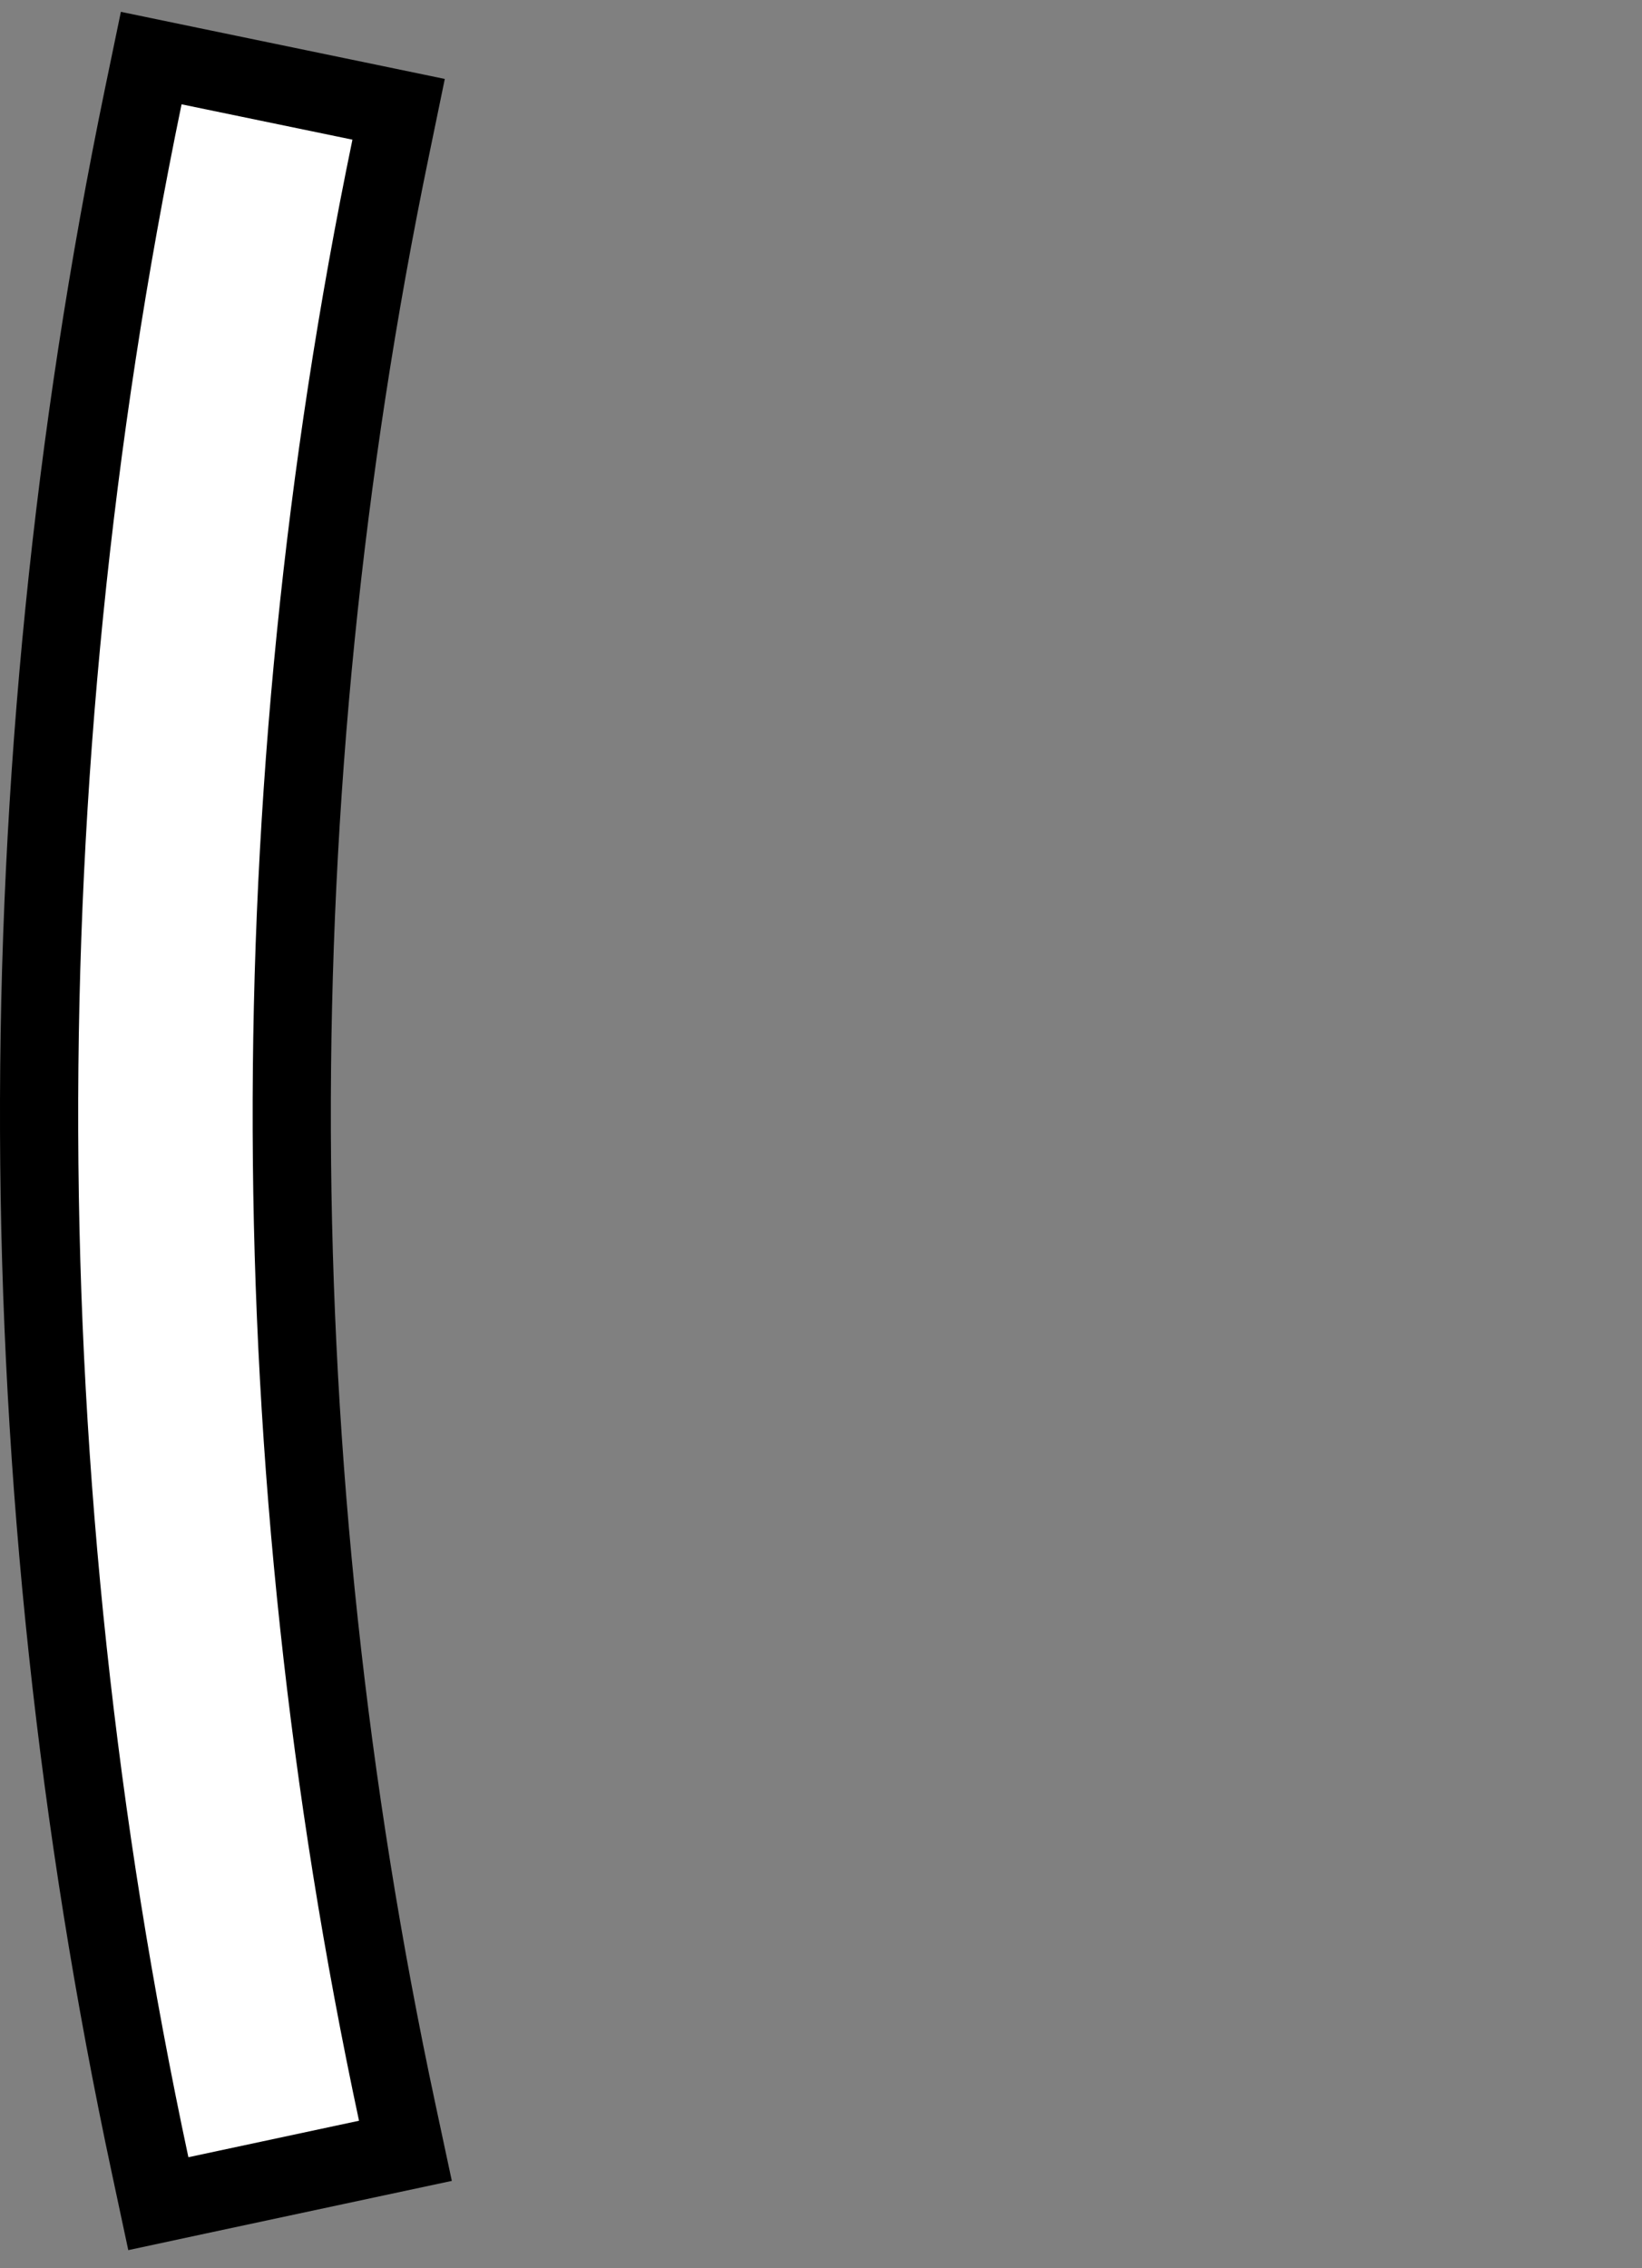 <svg width="42" height="58" viewBox="0 0 42 58" fill="none" xmlns="http://www.w3.org/2000/svg">
<rect x="0" y="0" width="42" height="58" fill="#808080" stroke="none"/>
<path d="M3.841 55.371L4.05 56.349L5.028 56.139L9.392 55.206L10.37 54.997L10.161 54.019C6.62 37.464 6.563 20.353 9.994 3.774L10.196 2.795L9.217 2.592L4.847 1.688L3.868 1.485L3.665 2.464C0.053 19.921 0.113 37.938 3.841 55.371Z" fill="white" stroke="black" stroke-width="2"/>
</svg>
